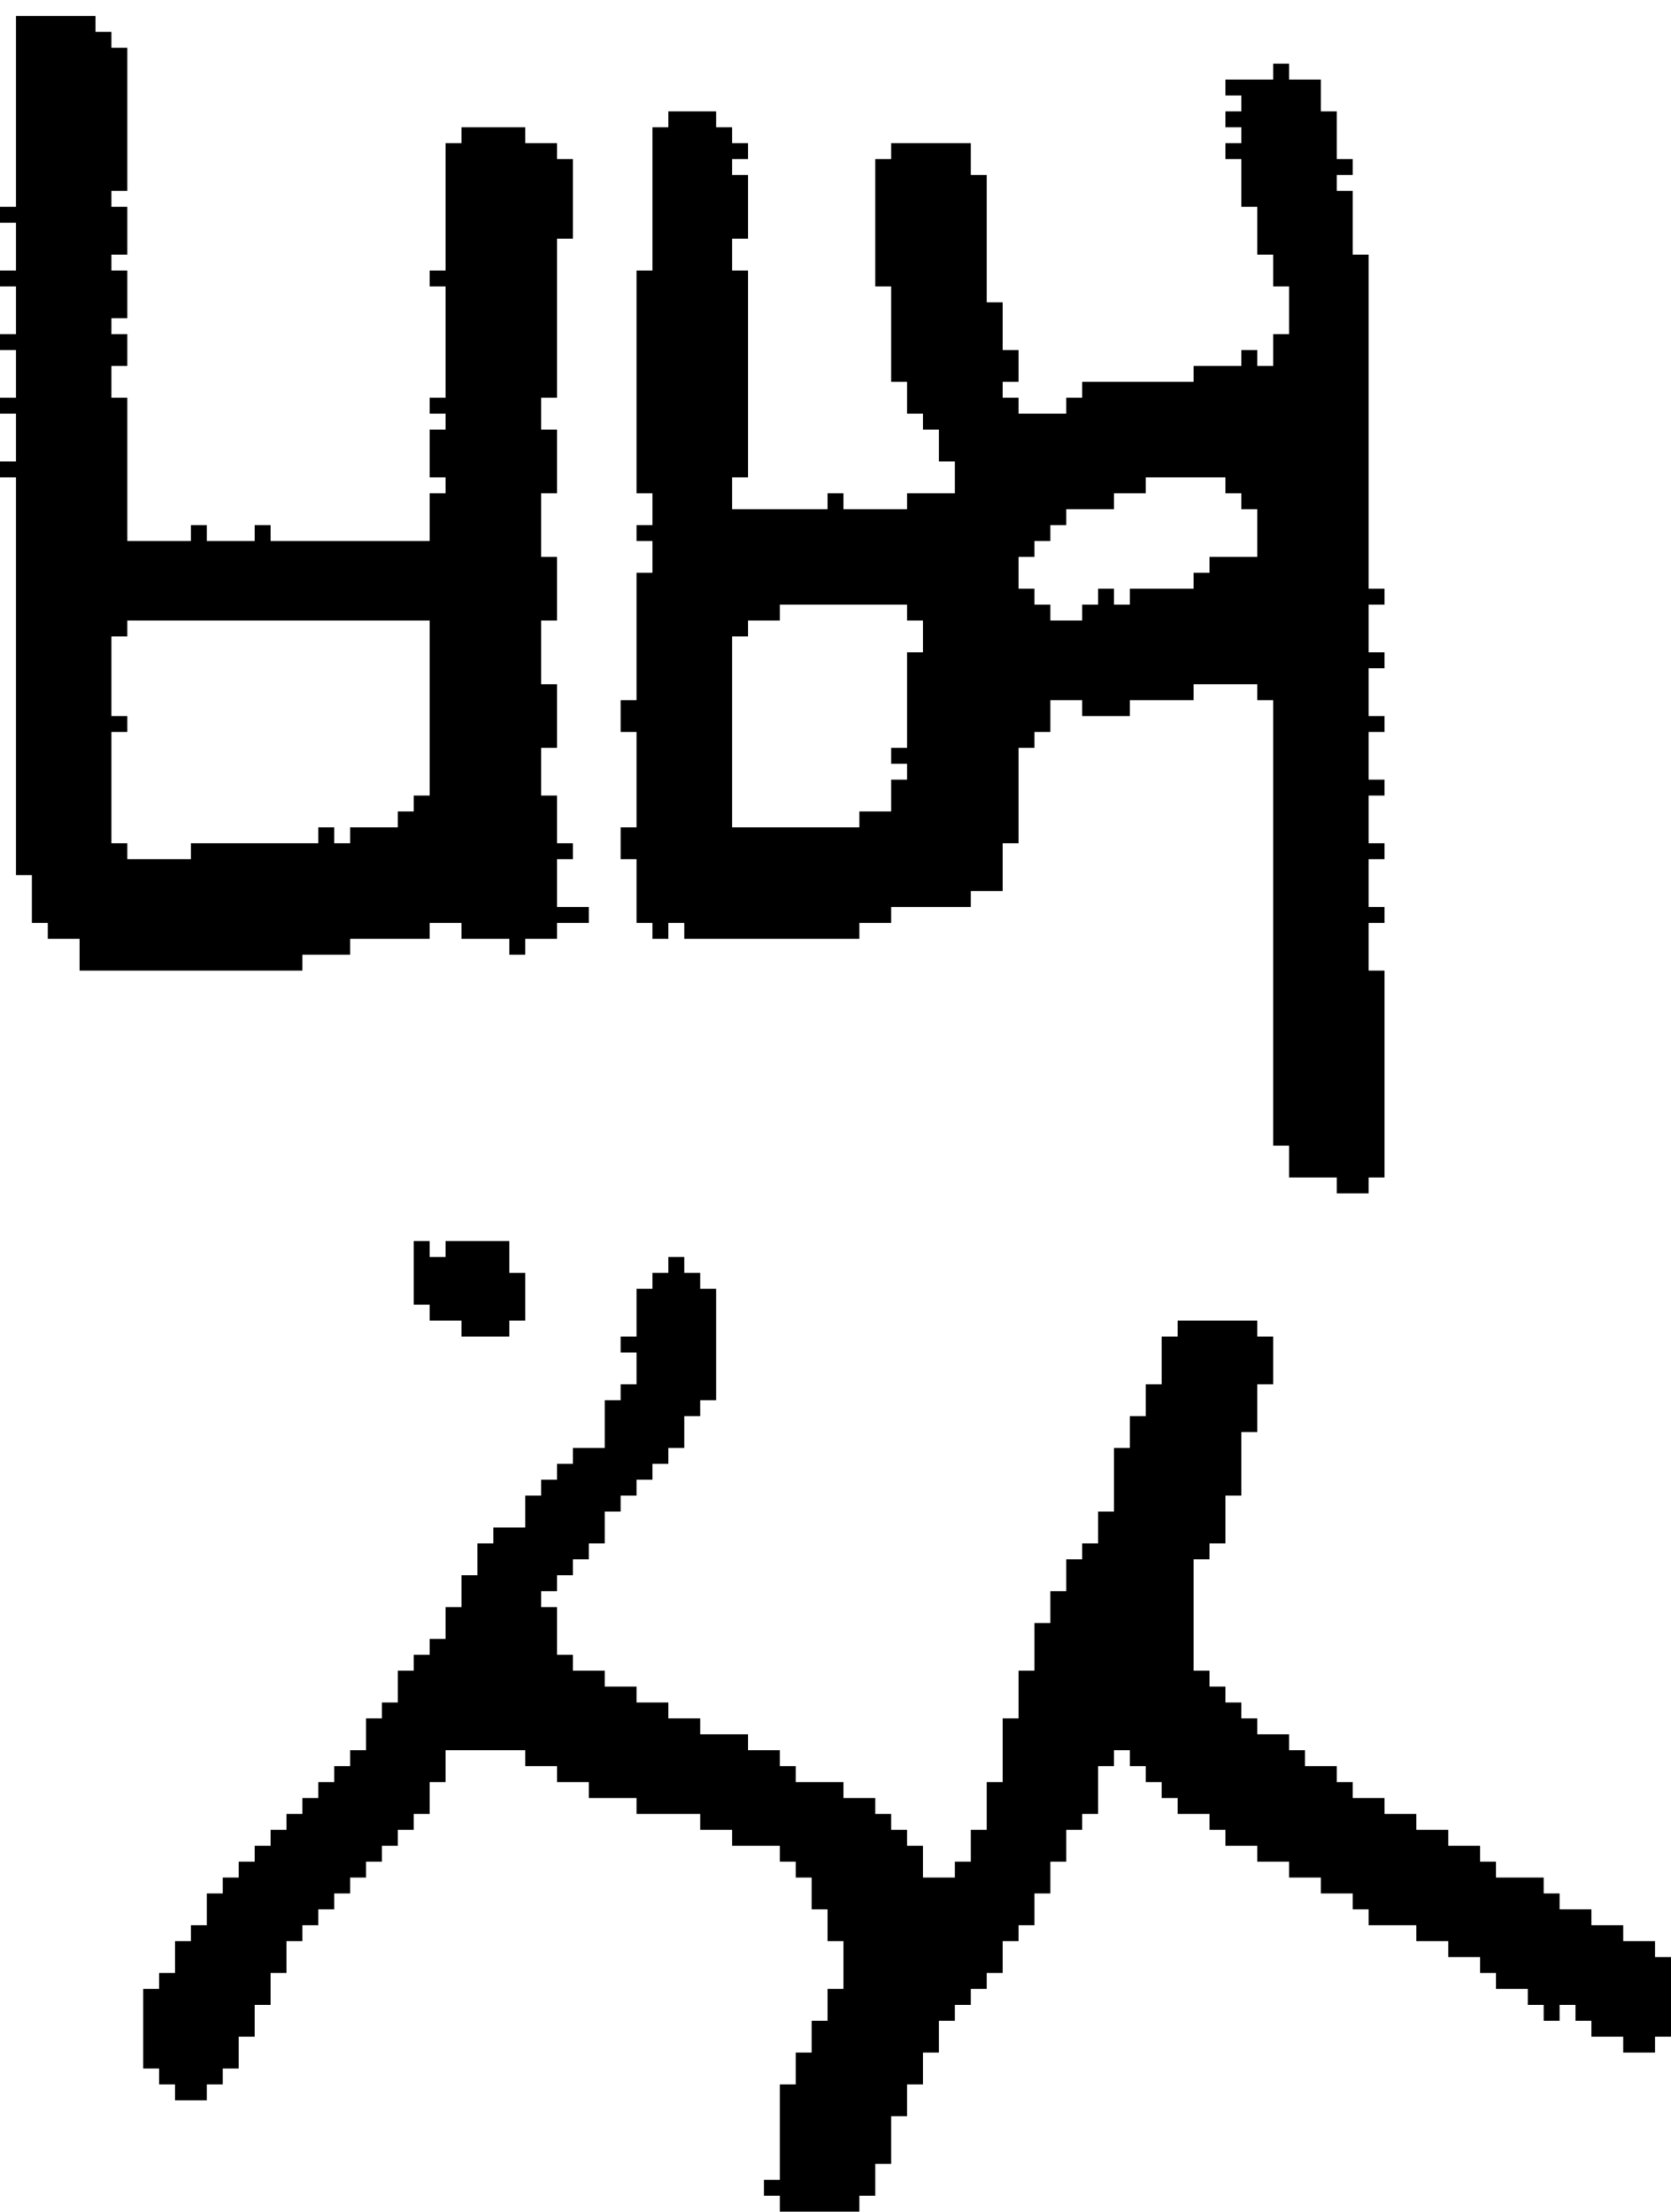 <?xml version="1.0" encoding="UTF-8" standalone="no"?>
<!DOCTYPE svg PUBLIC "-//W3C//DTD SVG 1.1//EN" 
  "http://www.w3.org/Graphics/SVG/1.1/DTD/svg11.dtd">
<svg width="105" height="139"
     xmlns="http://www.w3.org/2000/svg" version="1.1">
 <path d="  M 1,55  L 2,55  L 2,58  L 3,58  L 3,59  L 5,59  L 5,61  L 19,61  L 19,60  L 22,60  L 22,59  L 27,59  L 27,58  L 29,58  L 29,59  L 32,59  L 32,60  L 33,60  L 33,59  L 35,59  L 35,58  L 37,58  L 37,57  L 35,57  L 35,54  L 36,54  L 36,53  L 35,53  L 35,50  L 34,50  L 34,47  L 35,47  L 35,43  L 34,43  L 34,39  L 35,39  L 35,35  L 34,35  L 34,31  L 35,31  L 35,27  L 34,27  L 34,25  L 35,25  L 35,15  L 36,15  L 36,10  L 35,10  L 35,9  L 33,9  L 33,8  L 29,8  L 29,9  L 28,9  L 28,17  L 27,17  L 27,18  L 28,18  L 28,25  L 27,25  L 27,26  L 28,26  L 28,27  L 27,27  L 27,30  L 28,30  L 28,31  L 27,31  L 27,34  L 17,34  L 17,33  L 16,33  L 16,34  L 13,34  L 13,33  L 12,33  L 12,34  L 8,34  L 8,25  L 7,25  L 7,23  L 8,23  L 8,21  L 7,21  L 7,20  L 8,20  L 8,17  L 7,17  L 7,16  L 8,16  L 8,13  L 7,13  L 7,12  L 8,12  L 8,3  L 7,3  L 7,2  L 6,2  L 6,1  L 1,1  L 1,13  L 0,13  L 0,14  L 1,14  L 1,17  L 0,17  L 0,18  L 1,18  L 1,21  L 0,21  L 0,22  L 1,22  L 1,25  L 0,25  L 0,26  L 1,26  L 1,29  L 0,29  L 0,30  L 1,30  Z  M 27,39  L 27,50  L 26,50  L 26,51  L 25,51  L 25,52  L 22,52  L 22,53  L 21,53  L 21,52  L 20,52  L 20,53  L 12,53  L 12,54  L 8,54  L 8,53  L 7,53  L 7,46  L 8,46  L 8,45  L 7,45  L 7,40  L 8,40  L 8,39  Z  " style="fill:rgb(0, 0, 0); fill-opacity:1.000; stroke:none;" />
 <path d="  M 37,97  L 38,97  L 38,95  L 39,95  L 39,94  L 40,94  L 40,93  L 41,93  L 41,92  L 42,92  L 42,91  L 43,91  L 43,89  L 44,89  L 44,88  L 45,88  L 45,81  L 44,81  L 44,80  L 43,80  L 43,79  L 42,79  L 42,80  L 41,80  L 41,81  L 40,81  L 40,84  L 39,84  L 39,85  L 40,85  L 40,87  L 39,87  L 39,88  L 38,88  L 38,91  L 36,91  L 36,92  L 35,92  L 35,93  L 34,93  L 34,94  L 33,94  L 33,96  L 31,96  L 31,97  L 30,97  L 30,99  L 29,99  L 29,101  L 28,101  L 28,103  L 27,103  L 27,104  L 26,104  L 26,105  L 25,105  L 25,107  L 24,107  L 24,108  L 23,108  L 23,110  L 22,110  L 22,111  L 21,111  L 21,112  L 20,112  L 20,113  L 19,113  L 19,114  L 18,114  L 18,115  L 17,115  L 17,116  L 16,116  L 16,117  L 15,117  L 15,118  L 14,118  L 14,119  L 13,119  L 13,121  L 12,121  L 12,122  L 11,122  L 11,124  L 10,124  L 10,125  L 9,125  L 9,130  L 10,130  L 10,131  L 11,131  L 11,132  L 13,132  L 13,131  L 14,131  L 14,130  L 15,130  L 15,128  L 16,128  L 16,126  L 17,126  L 17,124  L 18,124  L 18,122  L 19,122  L 19,121  L 20,121  L 20,120  L 21,120  L 21,119  L 22,119  L 22,118  L 23,118  L 23,117  L 24,117  L 24,116  L 25,116  L 25,115  L 26,115  L 26,114  L 27,114  L 27,112  L 28,112  L 28,110  L 33,110  L 33,111  L 35,111  L 35,112  L 37,112  L 37,113  L 40,113  L 40,114  L 44,114  L 44,115  L 46,115  L 46,116  L 49,116  L 49,117  L 50,117  L 50,118  L 51,118  L 51,120  L 52,120  L 52,122  L 53,122  L 53,125  L 52,125  L 52,127  L 51,127  L 51,129  L 50,129  L 50,131  L 49,131  L 49,137  L 48,137  L 48,138  L 49,138  L 49,139  L 54,139  L 54,138  L 55,138  L 55,136  L 56,136  L 56,133  L 57,133  L 57,131  L 58,131  L 58,129  L 59,129  L 59,127  L 60,127  L 60,126  L 61,126  L 61,125  L 62,125  L 62,124  L 63,124  L 63,122  L 64,122  L 64,121  L 65,121  L 65,119  L 66,119  L 66,117  L 67,117  L 67,115  L 68,115  L 68,114  L 69,114  L 69,111  L 70,111  L 70,110  L 71,110  L 71,111  L 72,111  L 72,112  L 73,112  L 73,113  L 74,113  L 74,114  L 76,114  L 76,115  L 77,115  L 77,116  L 79,116  L 79,117  L 81,117  L 81,118  L 83,118  L 83,119  L 85,119  L 85,120  L 86,120  L 86,121  L 89,121  L 89,122  L 91,122  L 91,123  L 93,123  L 93,124  L 94,124  L 94,125  L 96,125  L 96,126  L 97,126  L 97,127  L 98,127  L 98,126  L 99,126  L 99,127  L 100,127  L 100,128  L 102,128  L 102,129  L 104,129  L 104,128  L 105,128  L 105,123  L 104,123  L 104,122  L 102,122  L 102,121  L 100,121  L 100,120  L 98,120  L 98,119  L 97,119  L 97,118  L 94,118  L 94,117  L 93,117  L 93,116  L 91,116  L 91,115  L 89,115  L 89,114  L 87,114  L 87,113  L 85,113  L 85,112  L 84,112  L 84,111  L 82,111  L 82,110  L 81,110  L 81,109  L 79,109  L 79,108  L 78,108  L 78,107  L 77,107  L 77,106  L 76,106  L 76,105  L 75,105  L 75,98  L 76,98  L 76,97  L 77,97  L 77,94  L 78,94  L 78,90  L 79,90  L 79,87  L 80,87  L 80,84  L 79,84  L 79,83  L 74,83  L 74,84  L 73,84  L 73,87  L 72,87  L 72,89  L 71,89  L 71,91  L 70,91  L 70,95  L 69,95  L 69,97  L 68,97  L 68,98  L 67,98  L 67,100  L 66,100  L 66,102  L 65,102  L 65,105  L 64,105  L 64,108  L 63,108  L 63,112  L 62,112  L 62,115  L 61,115  L 61,117  L 60,117  L 60,118  L 58,118  L 58,116  L 57,116  L 57,115  L 56,115  L 56,114  L 55,114  L 55,113  L 53,113  L 53,112  L 50,112  L 50,111  L 49,111  L 49,110  L 47,110  L 47,109  L 44,109  L 44,108  L 42,108  L 42,107  L 40,107  L 40,106  L 38,106  L 38,105  L 36,105  L 36,104  L 35,104  L 35,101  L 34,101  L 34,100  L 35,100  L 35,99  L 36,99  L 36,98  L 37,98  Z  " style="fill:rgb(0, 0, 0); fill-opacity:1.000; stroke:none;" />
 <path d="  M 29,83  L 29,84  L 32,84  L 32,83  L 33,83  L 33,80  L 32,80  L 32,78  L 28,78  L 28,79  L 27,79  L 27,78  L 26,78  L 26,82  L 27,82  L 27,83  Z  " style="fill:rgb(0, 0, 0); fill-opacity:1.000; stroke:none;" />
 <path d="  M 80,18  L 81,18  L 81,21  L 80,21  L 80,23  L 79,23  L 79,22  L 78,22  L 78,23  L 75,23  L 75,24  L 68,24  L 68,25  L 67,25  L 67,26  L 64,26  L 64,25  L 63,25  L 63,24  L 64,24  L 64,22  L 63,22  L 63,19  L 62,19  L 62,11  L 61,11  L 61,9  L 56,9  L 56,10  L 55,10  L 55,18  L 56,18  L 56,24  L 57,24  L 57,26  L 58,26  L 58,27  L 59,27  L 59,29  L 60,29  L 60,31  L 57,31  L 57,32  L 53,32  L 53,31  L 52,31  L 52,32  L 46,32  L 46,30  L 47,30  L 47,17  L 46,17  L 46,15  L 47,15  L 47,11  L 46,11  L 46,10  L 47,10  L 47,9  L 46,9  L 46,8  L 45,8  L 45,7  L 42,7  L 42,8  L 41,8  L 41,17  L 40,17  L 40,31  L 41,31  L 41,33  L 40,33  L 40,34  L 41,34  L 41,36  L 40,36  L 40,44  L 39,44  L 39,46  L 40,46  L 40,52  L 39,52  L 39,54  L 40,54  L 40,58  L 41,58  L 41,59  L 42,59  L 42,58  L 43,58  L 43,59  L 54,59  L 54,58  L 56,58  L 56,57  L 61,57  L 61,56  L 63,56  L 63,53  L 64,53  L 64,47  L 65,47  L 65,46  L 66,46  L 66,44  L 68,44  L 68,45  L 71,45  L 71,44  L 75,44  L 75,43  L 79,43  L 79,44  L 80,44  L 80,72  L 81,72  L 81,74  L 84,74  L 84,75  L 86,75  L 86,74  L 87,74  L 87,61  L 86,61  L 86,58  L 87,58  L 87,57  L 86,57  L 86,54  L 87,54  L 87,53  L 86,53  L 86,50  L 87,50  L 87,49  L 86,49  L 86,46  L 87,46  L 87,45  L 86,45  L 86,42  L 87,42  L 87,41  L 86,41  L 86,38  L 87,38  L 87,37  L 86,37  L 86,16  L 85,16  L 85,12  L 84,12  L 84,11  L 85,11  L 85,10  L 84,10  L 84,7  L 83,7  L 83,5  L 81,5  L 81,4  L 80,4  L 80,5  L 77,5  L 77,6  L 78,6  L 78,7  L 77,7  L 77,8  L 78,8  L 78,9  L 77,9  L 77,10  L 78,10  L 78,13  L 79,13  L 79,16  L 80,16  Z  M 77,30  L 77,31  L 78,31  L 78,32  L 79,32  L 79,35  L 76,35  L 76,36  L 75,36  L 75,37  L 71,37  L 71,38  L 70,38  L 70,37  L 69,37  L 69,38  L 68,38  L 68,39  L 66,39  L 66,38  L 65,38  L 65,37  L 64,37  L 64,35  L 65,35  L 65,34  L 66,34  L 66,33  L 67,33  L 67,32  L 70,32  L 70,31  L 72,31  L 72,30  Z  M 57,47  L 56,47  L 56,48  L 57,48  L 57,49  L 56,49  L 56,51  L 54,51  L 54,52  L 46,52  L 46,40  L 47,40  L 47,39  L 49,39  L 49,38  L 57,38  L 57,39  L 58,39  L 58,41  L 57,41  Z  " style="fill:rgb(0, 0, 0); fill-opacity:1.000; stroke:none;" />
</svg>
